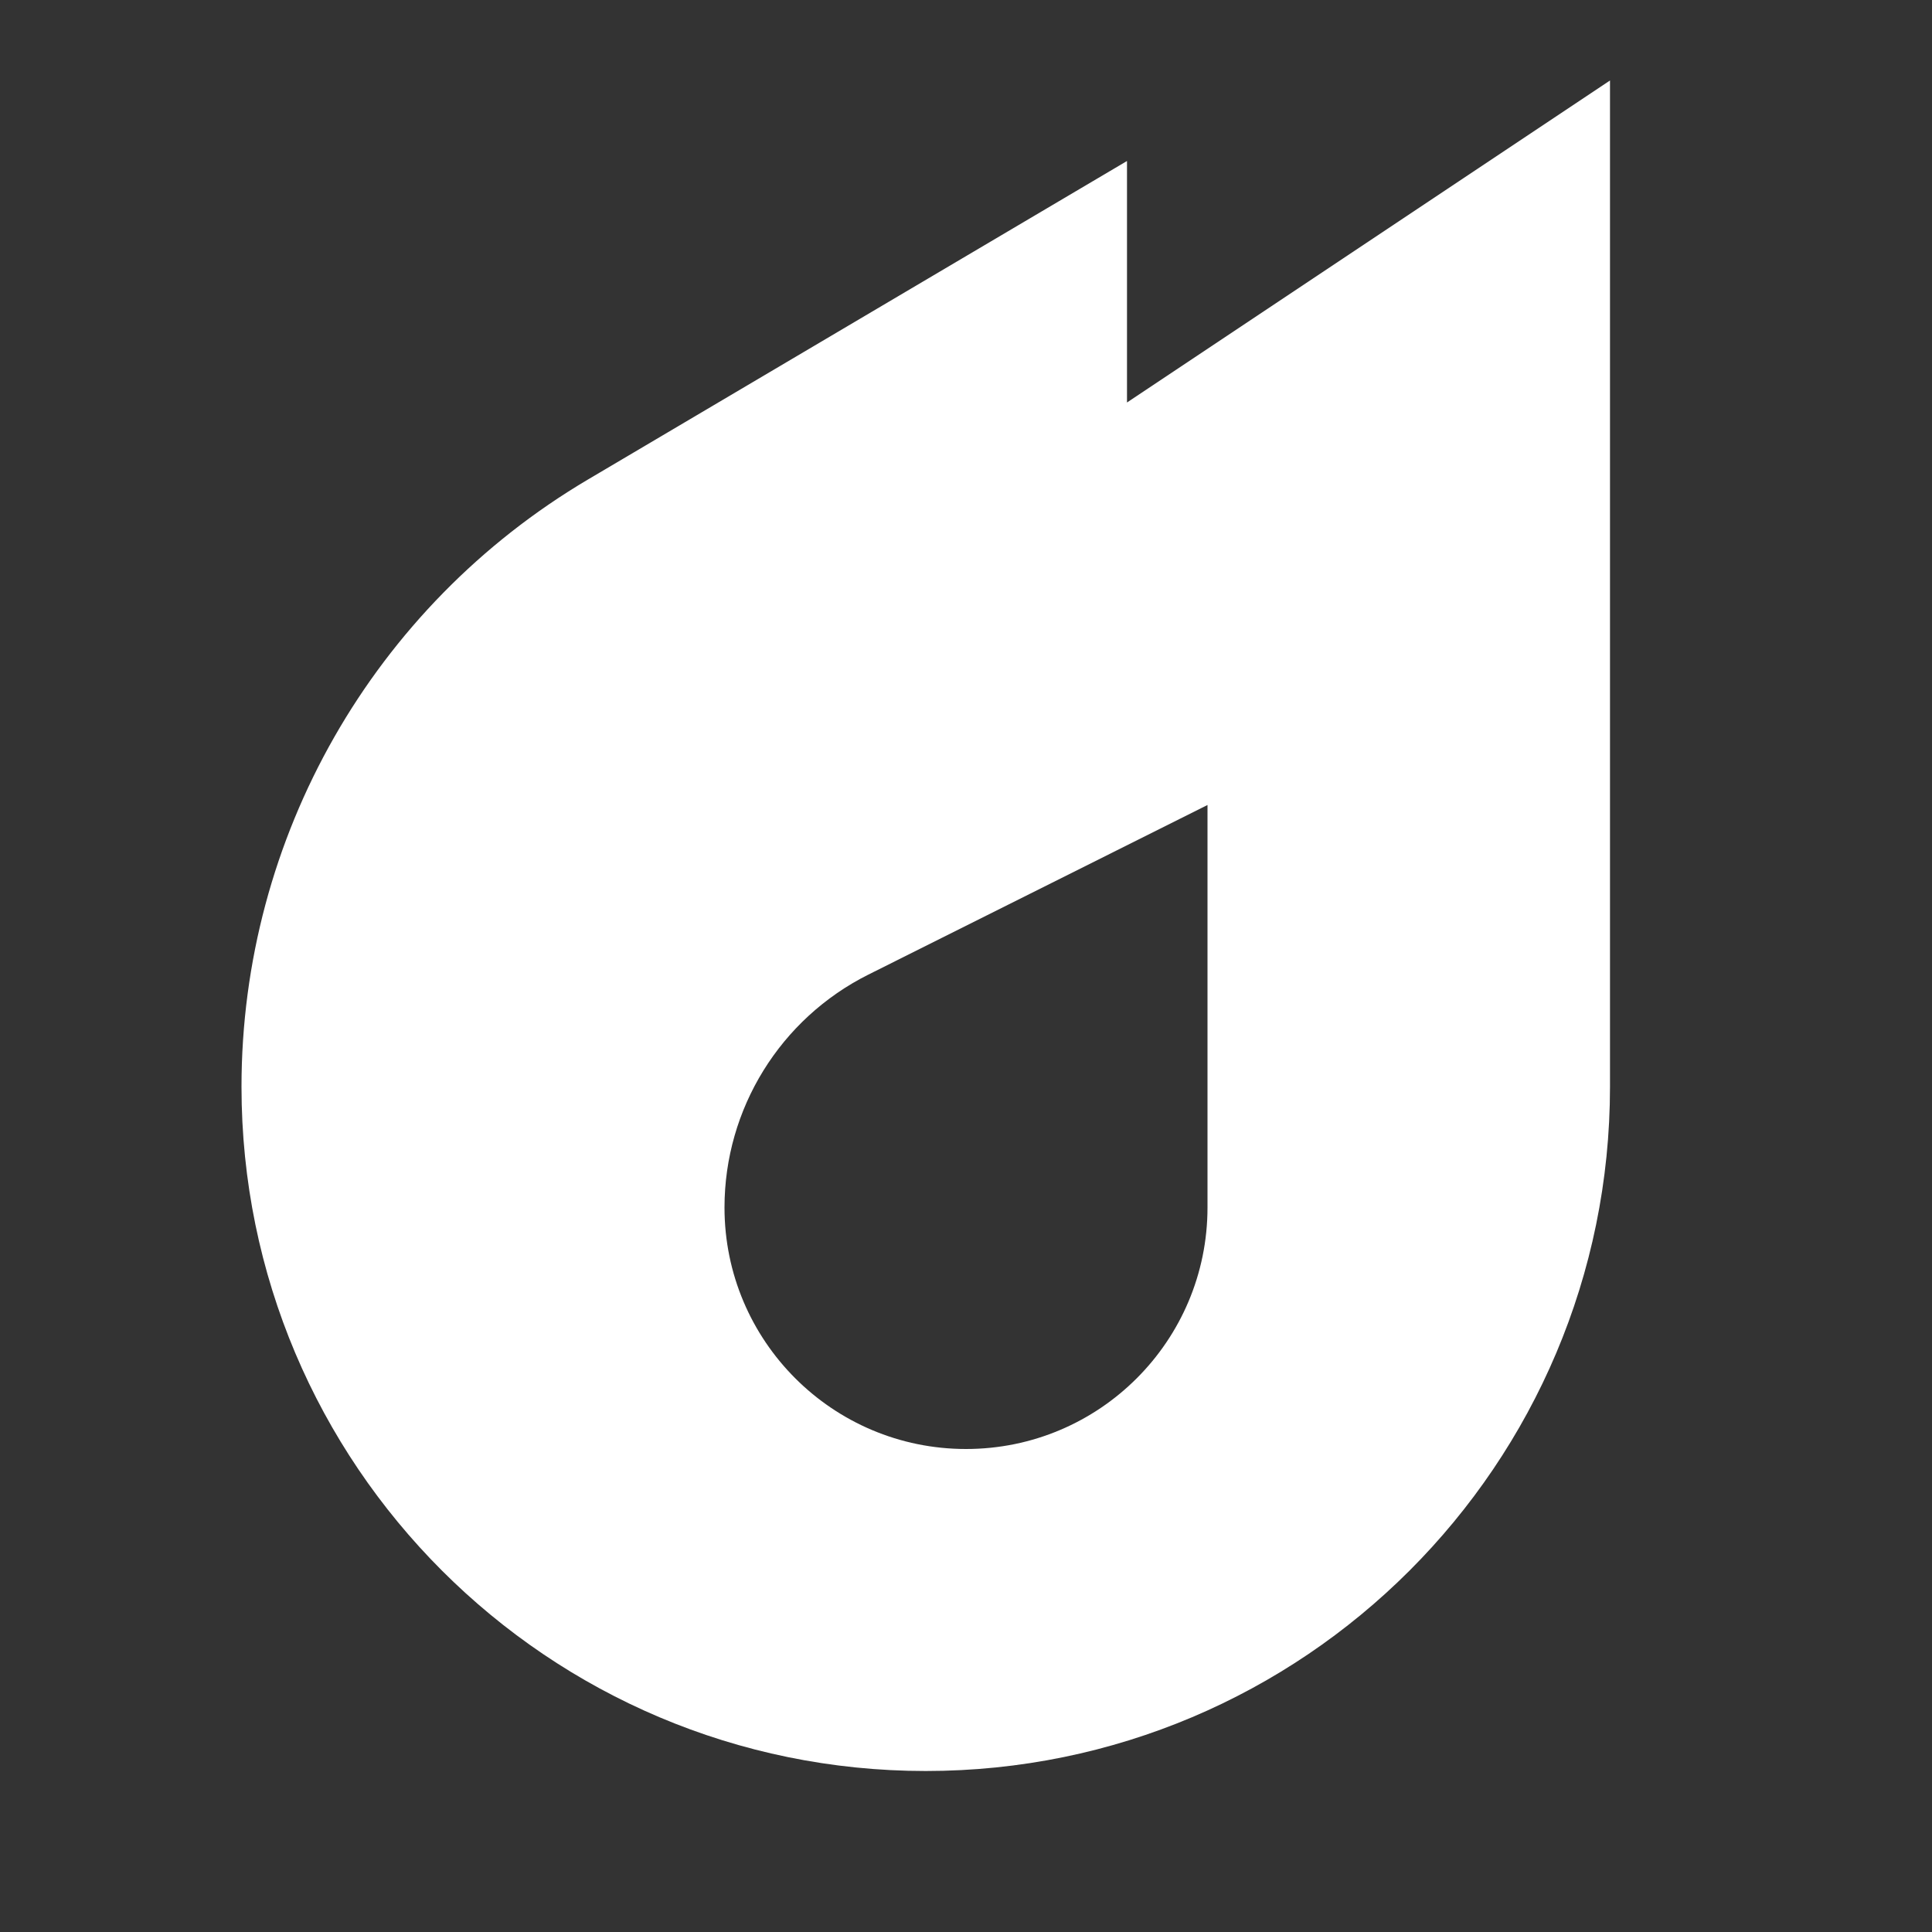 <svg width="24" height="24" viewBox="0 0 24 24" fill="none" xmlns="http://www.w3.org/2000/svg">
<rect x="0" y="0" width="24" height="24" fill="#333333" stroke="none"/>
<g clip-path="url(#clip0_9_8337)">
<path fill-rule="evenodd" clip-rule="evenodd" d="M14 2L7.305 5.956C4.637 7.533 3 10.401 3 13.5C3 18.194 6.806 22 11.5 22C16.194 22 20 18.194 20 13.5V1L14 5V2ZM9 15C9 13.774 9.693 12.654 10.789 12.106L15 10V15C15 16.657 13.657 18 12 18C10.343 18 9 16.657 9 15Z" fill="white"/>
</g>
<defs>
<clipPath id="clip0_9_8337">
<rect width="24" height="24" fill="white"/>
</clipPath>
</defs>
</svg>
